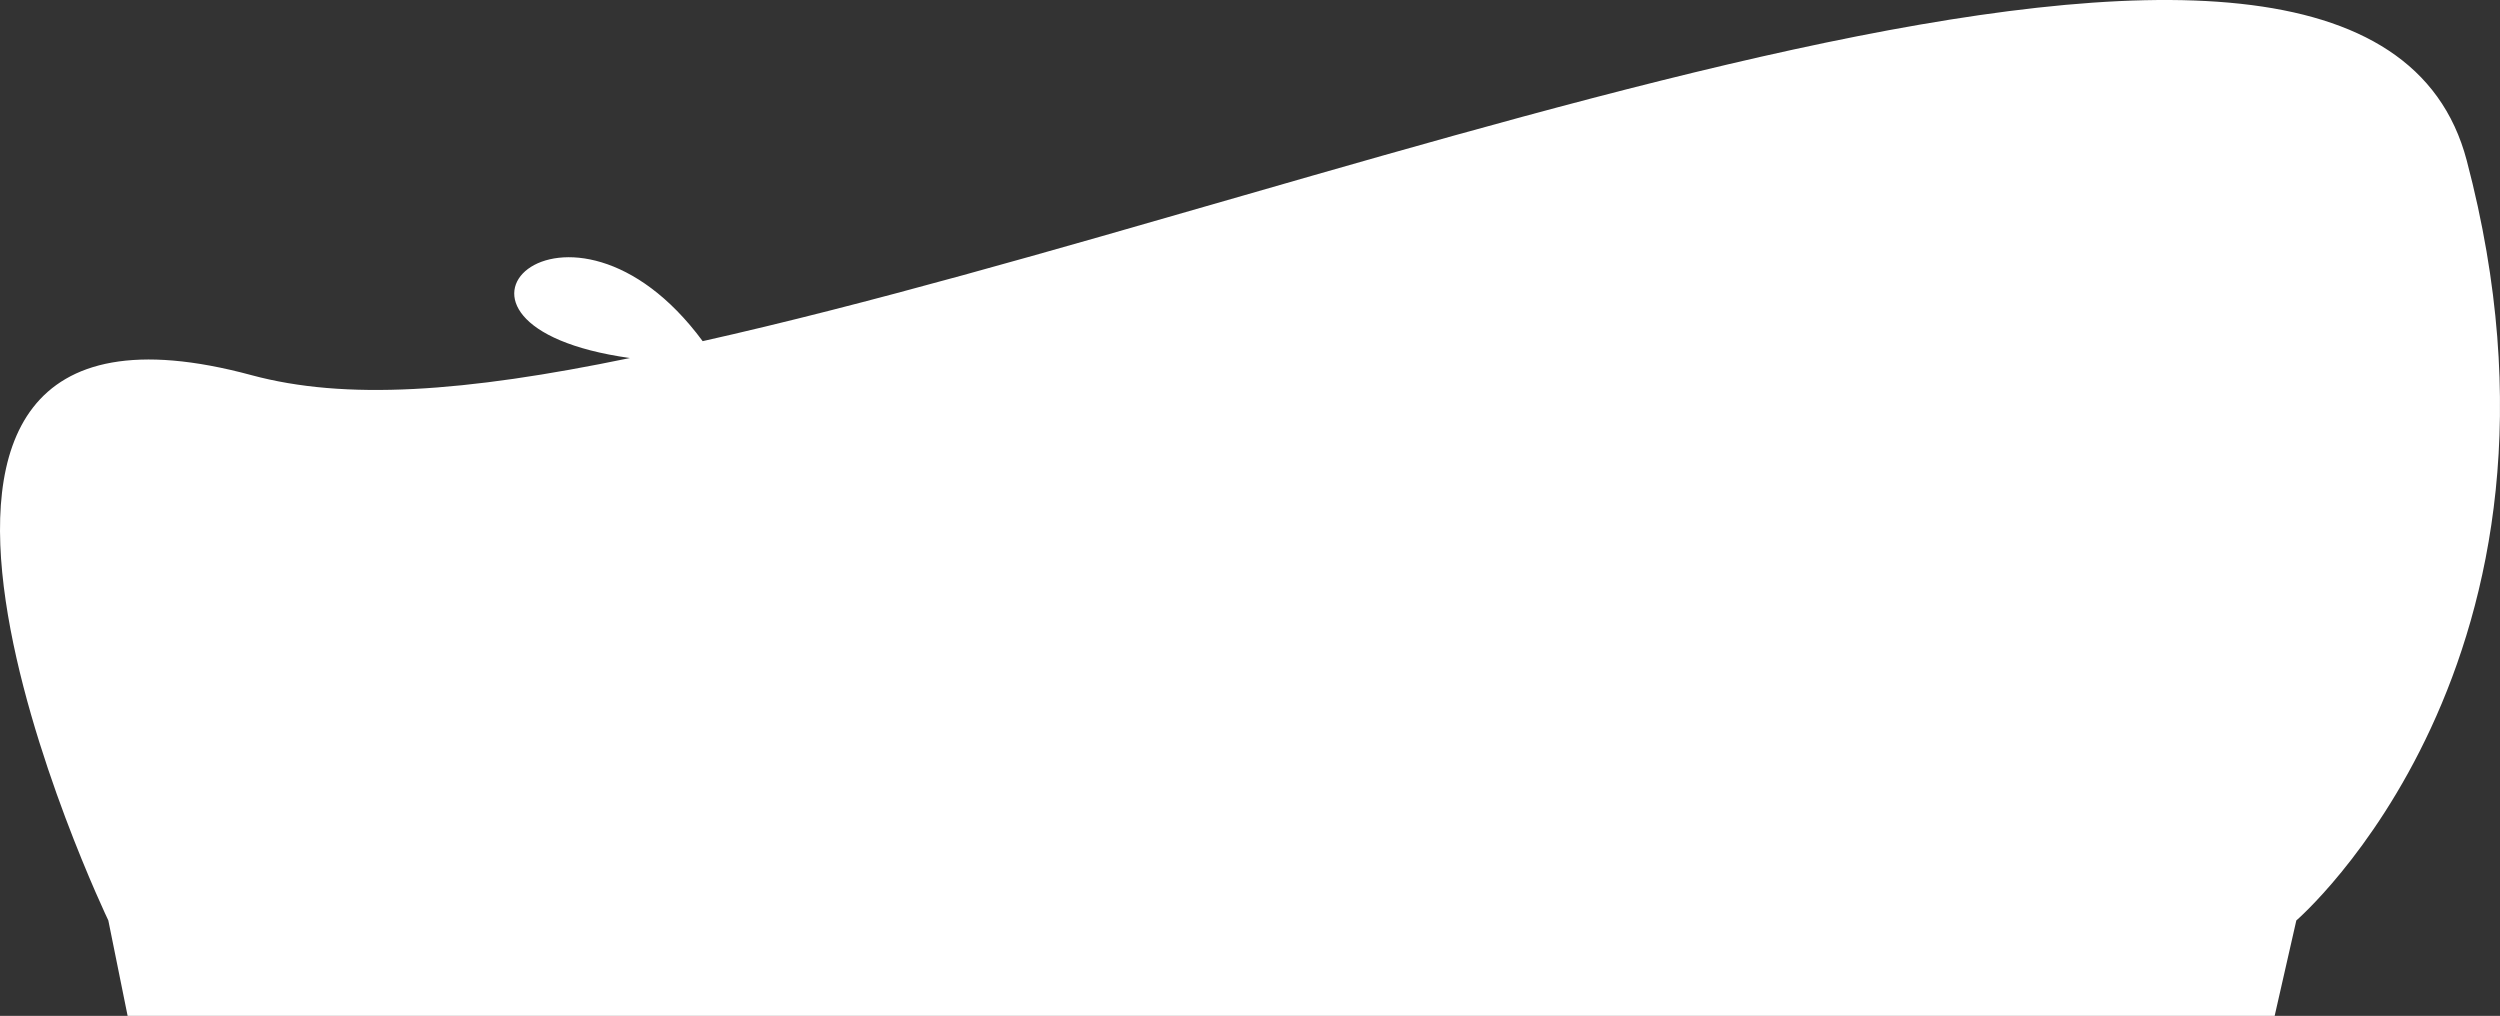 <?xml version="1.0" encoding="UTF-8" standalone="no"?>
<!-- Created with Inkscape (http://www.inkscape.org/) -->

<svg
   width="116.008mm"
   height="47.14mm"
   viewBox="0 0 116.008 47.14"
   version="1.1"
   id="svg1"
   inkscape:version="1.3.2 (091e20e, 2023-11-25, custom)"
   sodipodi:docname="beret.svg"
   inkscape:export-filename="beret.png"
   inkscape:export-xdpi="50"
   inkscape:export-ydpi="50"
   xmlns:inkscape="http://www.inkscape.org/namespaces/inkscape"
   xmlns:sodipodi="http://sodipodi.sourceforge.net/DTD/sodipodi-0.dtd"
   xmlns="http://www.w3.org/2000/svg"
   xmlns:svg="http://www.w3.org/2000/svg">
  <rect x="0" y="0" width="116.008" height="47.14" fill="#333333" stroke="none"/>
  <sodipodi:namedview
     id="namedview1"
     pagecolor="#ffffff"
     bordercolor="#000000"
     borderopacity="0.25"
     inkscape:showpageshadow="2"
     inkscape:pageopacity="0.0"
     inkscape:pagecheckerboard="0"
     inkscape:deskcolor="#d1d1d1"
     inkscape:document-units="mm"
     inkscape:zoom="1.6730219"
     inkscape:cx="225.6396"
     inkscape:cy="3.8851852"
     inkscape:window-width="1920"
     inkscape:window-height="1177"
     inkscape:window-x="-8"
     inkscape:window-y="-8"
     inkscape:window-maximized="1"
     inkscape:current-layer="layer1"
     inkscape:export-bgcolor="#ffffff00" />
  <defs
     id="defs1" />
  <g
     inkscape:label="Calque 1"
     inkscape:groupmode="layer"
     id="layer1"
     transform="translate(-65.194,-84.755)">
    <path
       id="rect1"
       style="fill:#ffffff;stroke-width:0.265"
       d="m 76.863,102.163 c -21.558,-5.823 -6.642,25.304 -6.642,25.304 l 0.895,4.428 h 99.629 l 1.006,-4.428 c 0,0 14.022,-12.059 7.907,-35.267 -4.757,-18.055 -51.282,1.538 -81.858,8.386 -6.24,-8.449 -14.255,-0.747 -3.376,0.783 -7.707,1.596 -13.211,1.969 -17.562,0.794 z"
       sodipodi:nodetypes="sccccsccs" />
  </g>
</svg>
